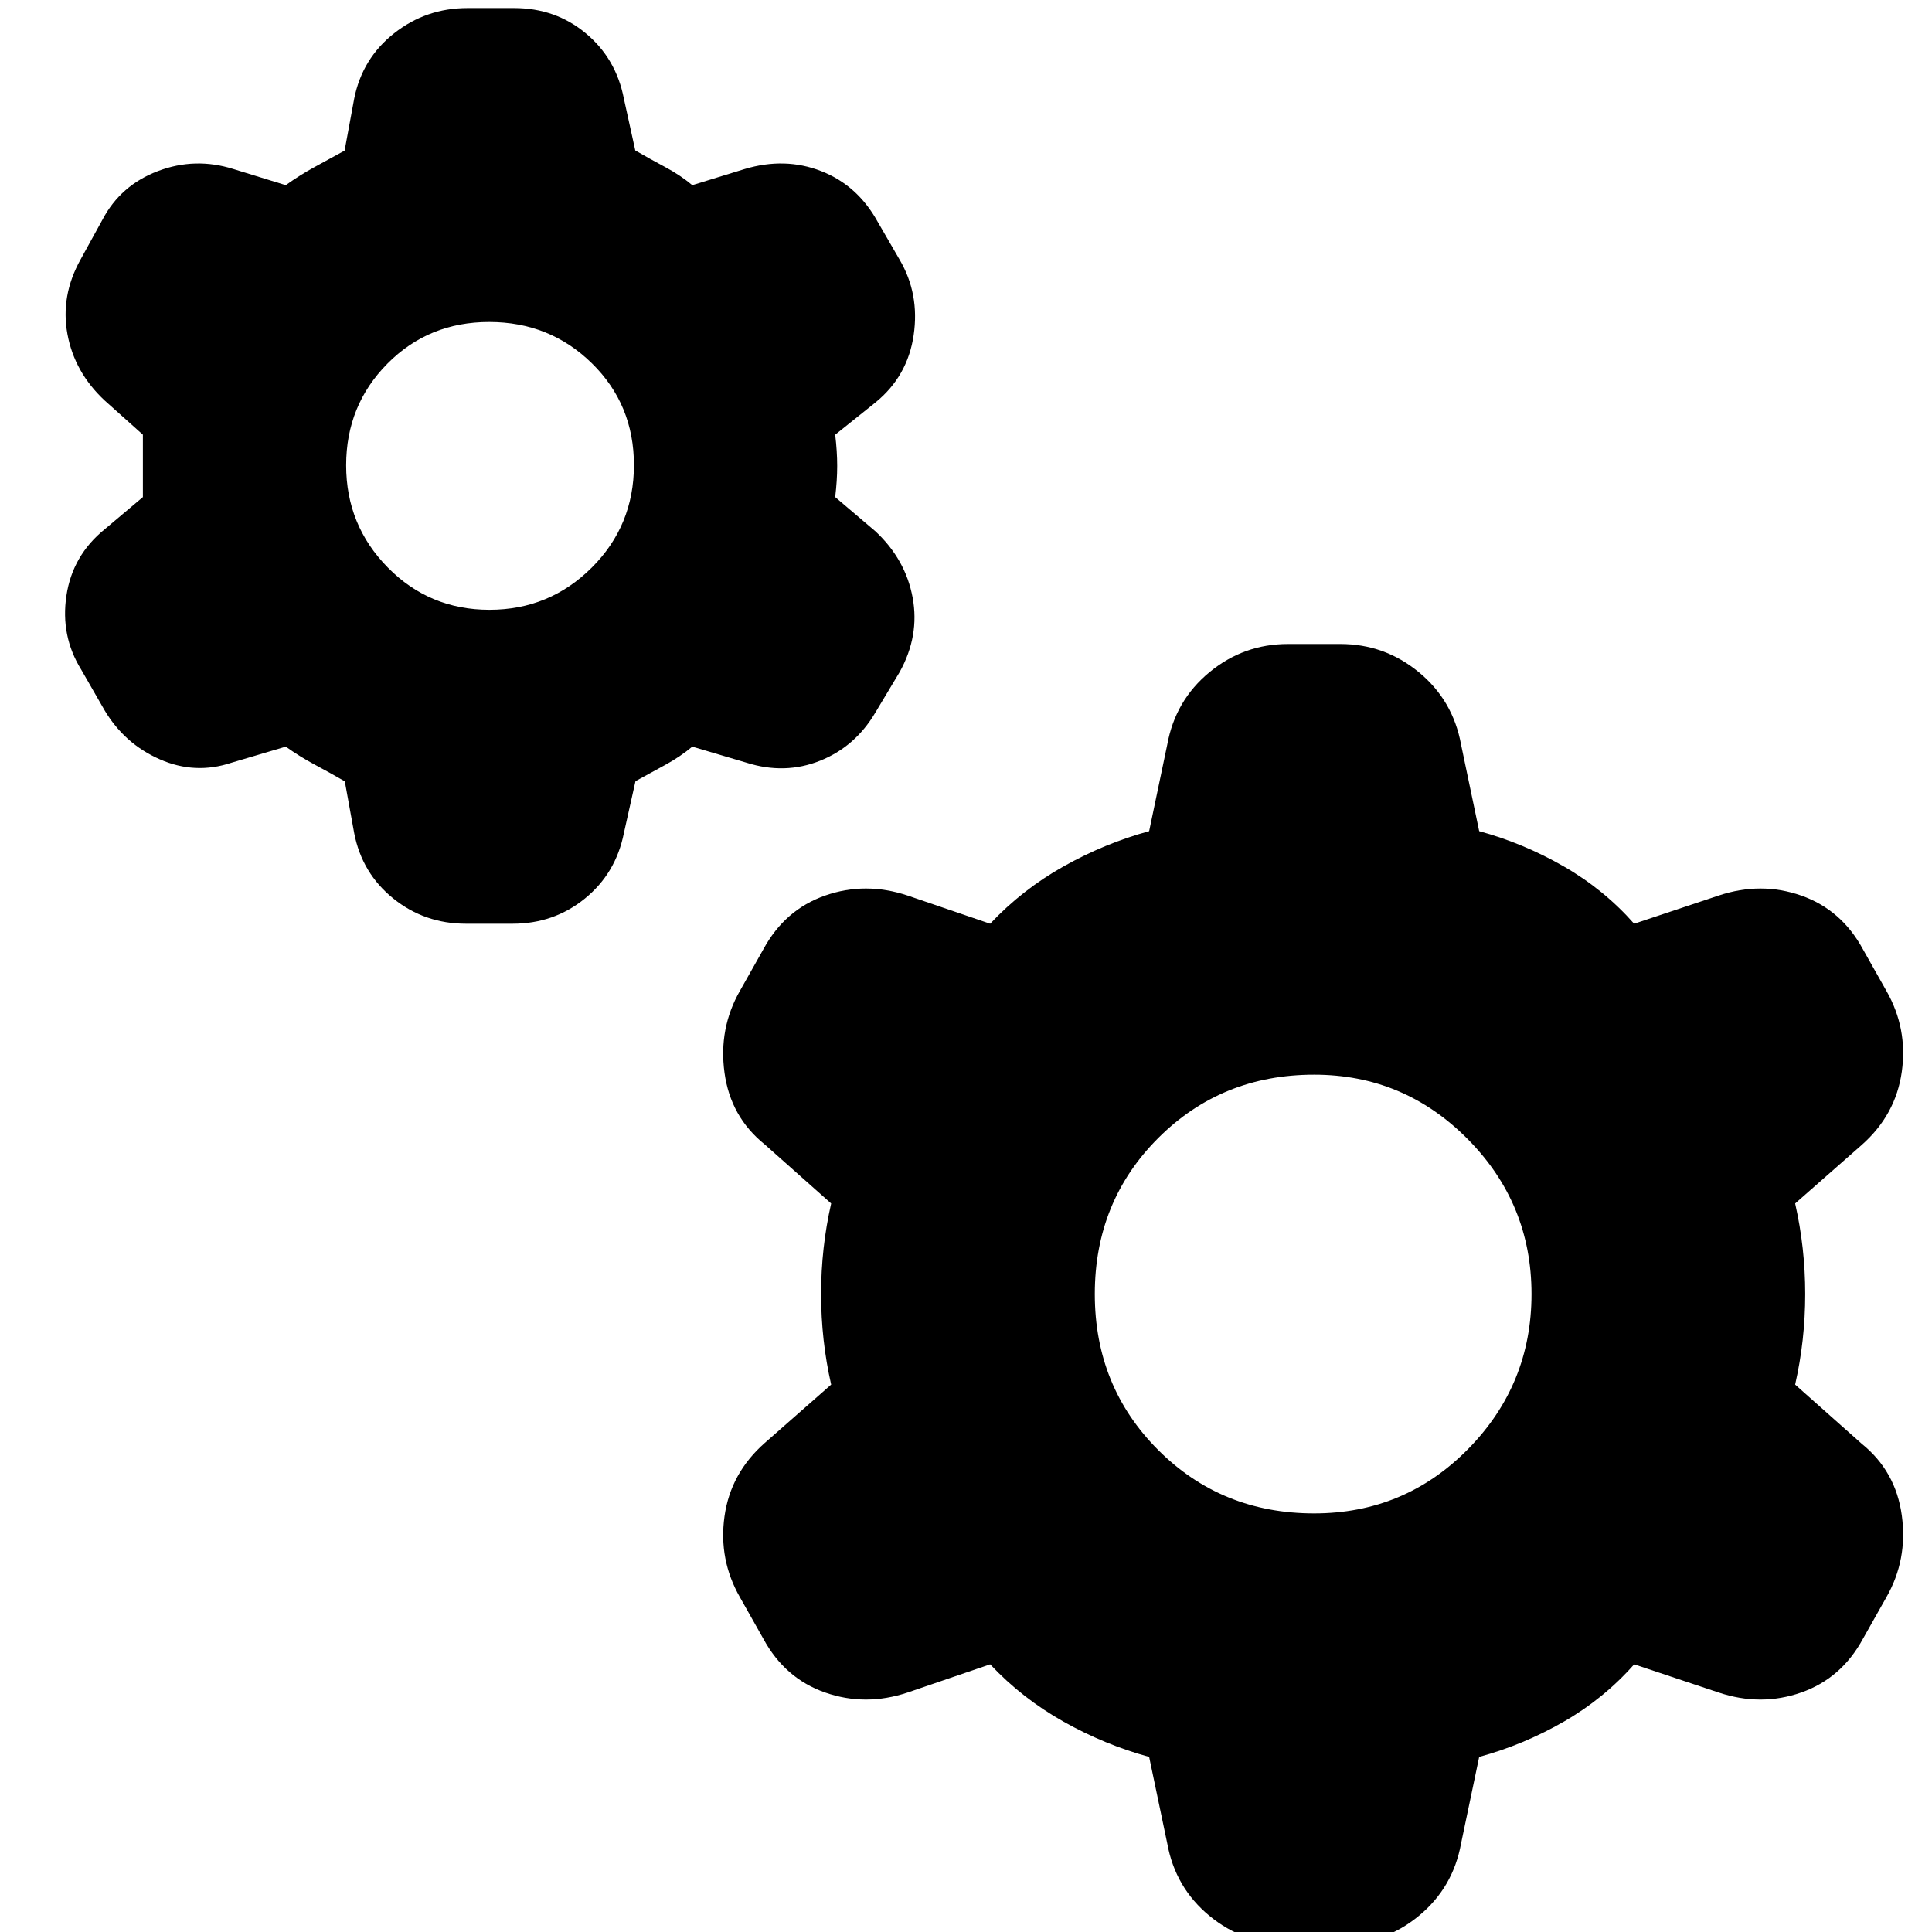 <svg xmlns="http://www.w3.org/2000/svg" height="24" viewBox="0 -960 960 960" width="24"><path d="M171.33-571.76Q164-576 156.5-580t-14.5-9l-27 8q-18 6-35.52-1.67Q61.97-590.33 52-607l-11.67-20.31Q30-644 33-664q3-20 19-33l19-16v-31l-19-17q-15-14-18.5-33t6.5-37l11-20q9-17 27.5-24t37.5-1l26 8q7-5 14.35-9.02 7.34-4.02 14.88-8.14L176-911q4-20 19.89-32.5t36.42-12.5h23.17q20.52 0 35.58 12.53Q306.13-930.94 310-911l5.67 25.76Q323-881 330.5-877t13.5 9l26-8q20-6 38 1t28 25l11 19q10 17 7 37.5T435-760l-20 16q1 8.25 1 15.5t-1 15.5l20 17q15 14 18.5 33t-6.5 37l-12 20q-10 17-27.5 24t-36.5 1l-27-8q-6 5-13.35 9.02-7.34 4.02-14.88 8.14L310-546q-4 20-19.39 32.5T254.69-501h-23.17q-20.52 0-36.08-12.53Q179.88-526.06 176-546l-4.67-25.76ZM243.21-657Q273-657 294-677.92t21-51q0-30.08-20.92-50.58t-51-20.5q-30.08 0-50.58 20.71t-20.5 50.5Q172-699 192.71-678t50.5 21ZM571-87q-22-6-42.5-17.5T492-133l-41 14q-21 7-41 0t-30.68-26.68l-11.64-20.64Q357-185 360-206.5t20-36.5l33-29q-5-22-5-45t5-45l-33-29.33Q363-405 360-427t7.68-40.68l11.64-20.64Q390-508 410-515t41 0l41 14q16-17 36.5-28.5T571-547l9-43q4-22 21-36t39-14h26q22 0 39 14t21 36l9 43q22 6 42 17.5t35 28.5l42-14q21-7 41 0t30.68 26.68l11.64 20.64Q948-449 945-427.5T925-391l-33 29q5 22 5 45t-5 45l33 29.32Q942-229 945-207t-7.68 40.68l-11.64 20.64Q915-126 895-119t-41 0l-42-14q-15 17-35 28.5T735-87l-9 43q-4 22-21 36T666 6h-26q-22 0-39-14t-21-36l-9-43Zm82-121q45 0 76.5-32t31.5-77q0-45-31.71-77T653-426q-46 0-77.5 31.5T544-317q0 46 31.5 77.5T653-208Z"/></svg>